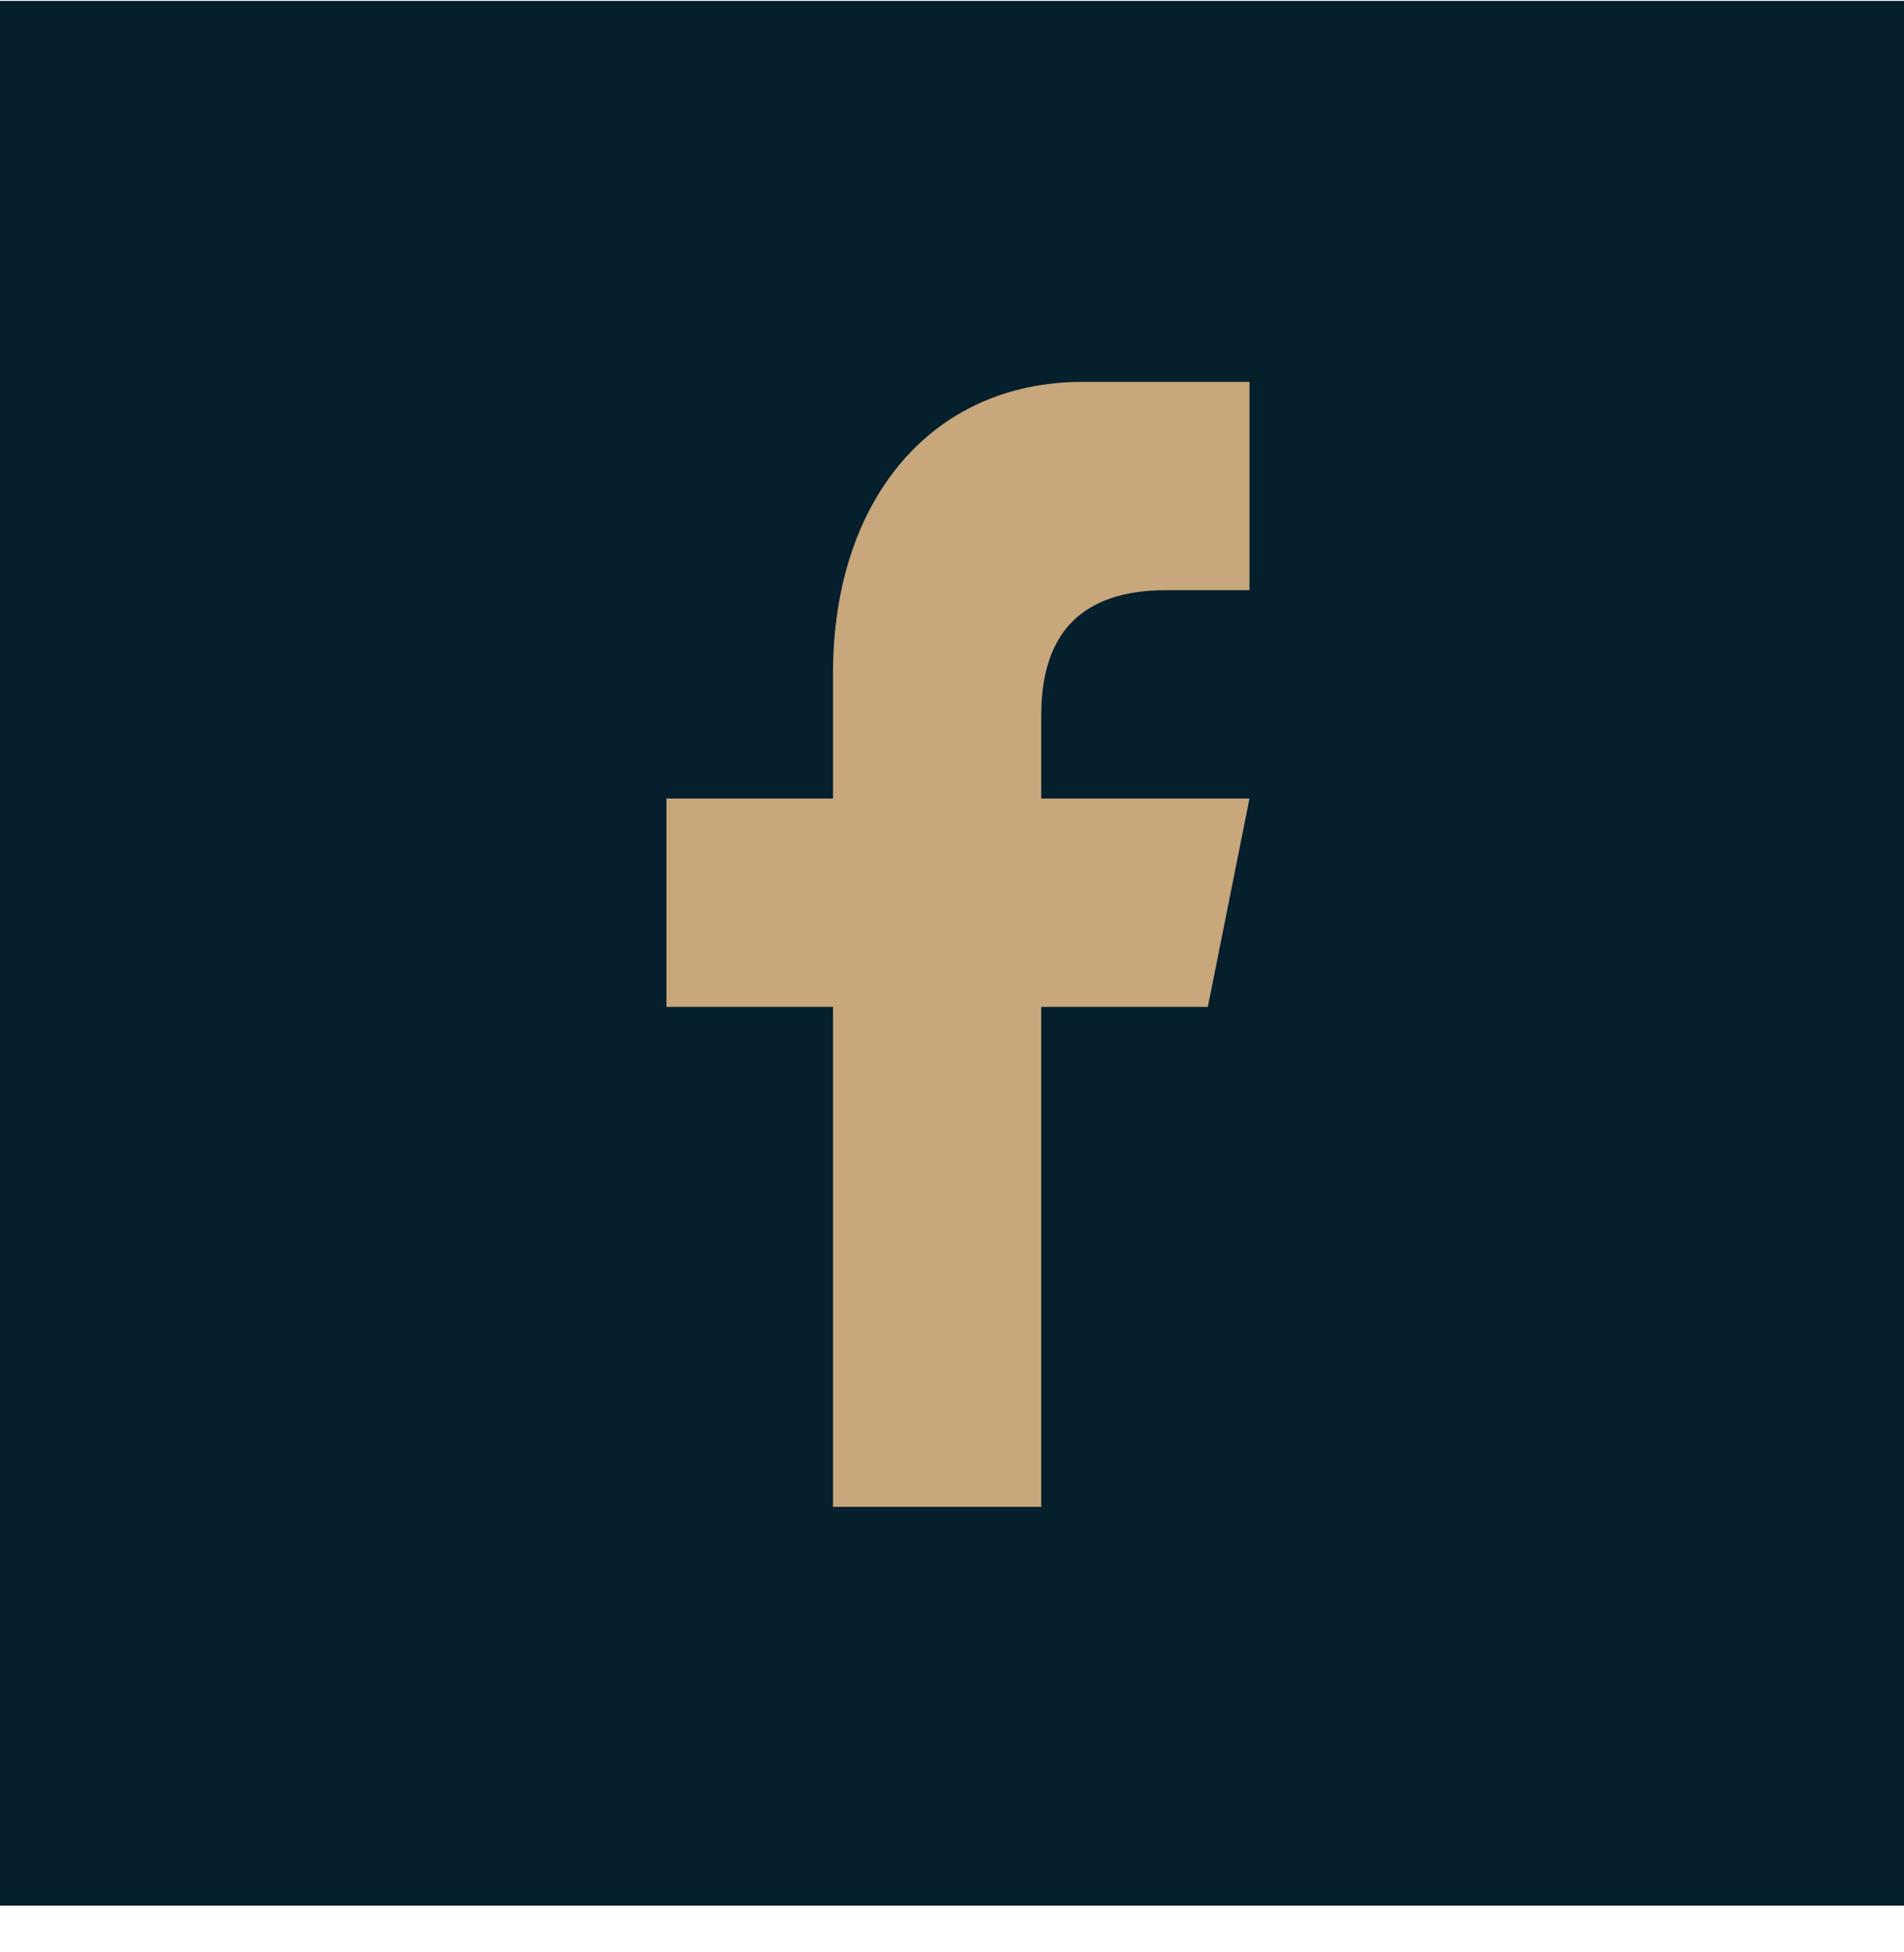 <svg width="40" height="41" viewBox="0 0 40 41" fill="none" xmlns="http://www.w3.org/2000/svg">
<rect width="40" height="40" transform="translate(0 0.019)" fill="#051F2D"/>
<path d="M21.875 31.644V21.144H25.375L26.25 16.769H21.875V15.019C21.875 13.269 22.752 12.394 24.5 12.394H26.25V8.019C25.375 8.019 24.29 8.019 22.75 8.019C19.534 8.019 17.5 10.54 17.5 14.144V16.769H14V21.144H17.5V31.644H21.875Z" fill="#C7A77B"/>
</svg>
